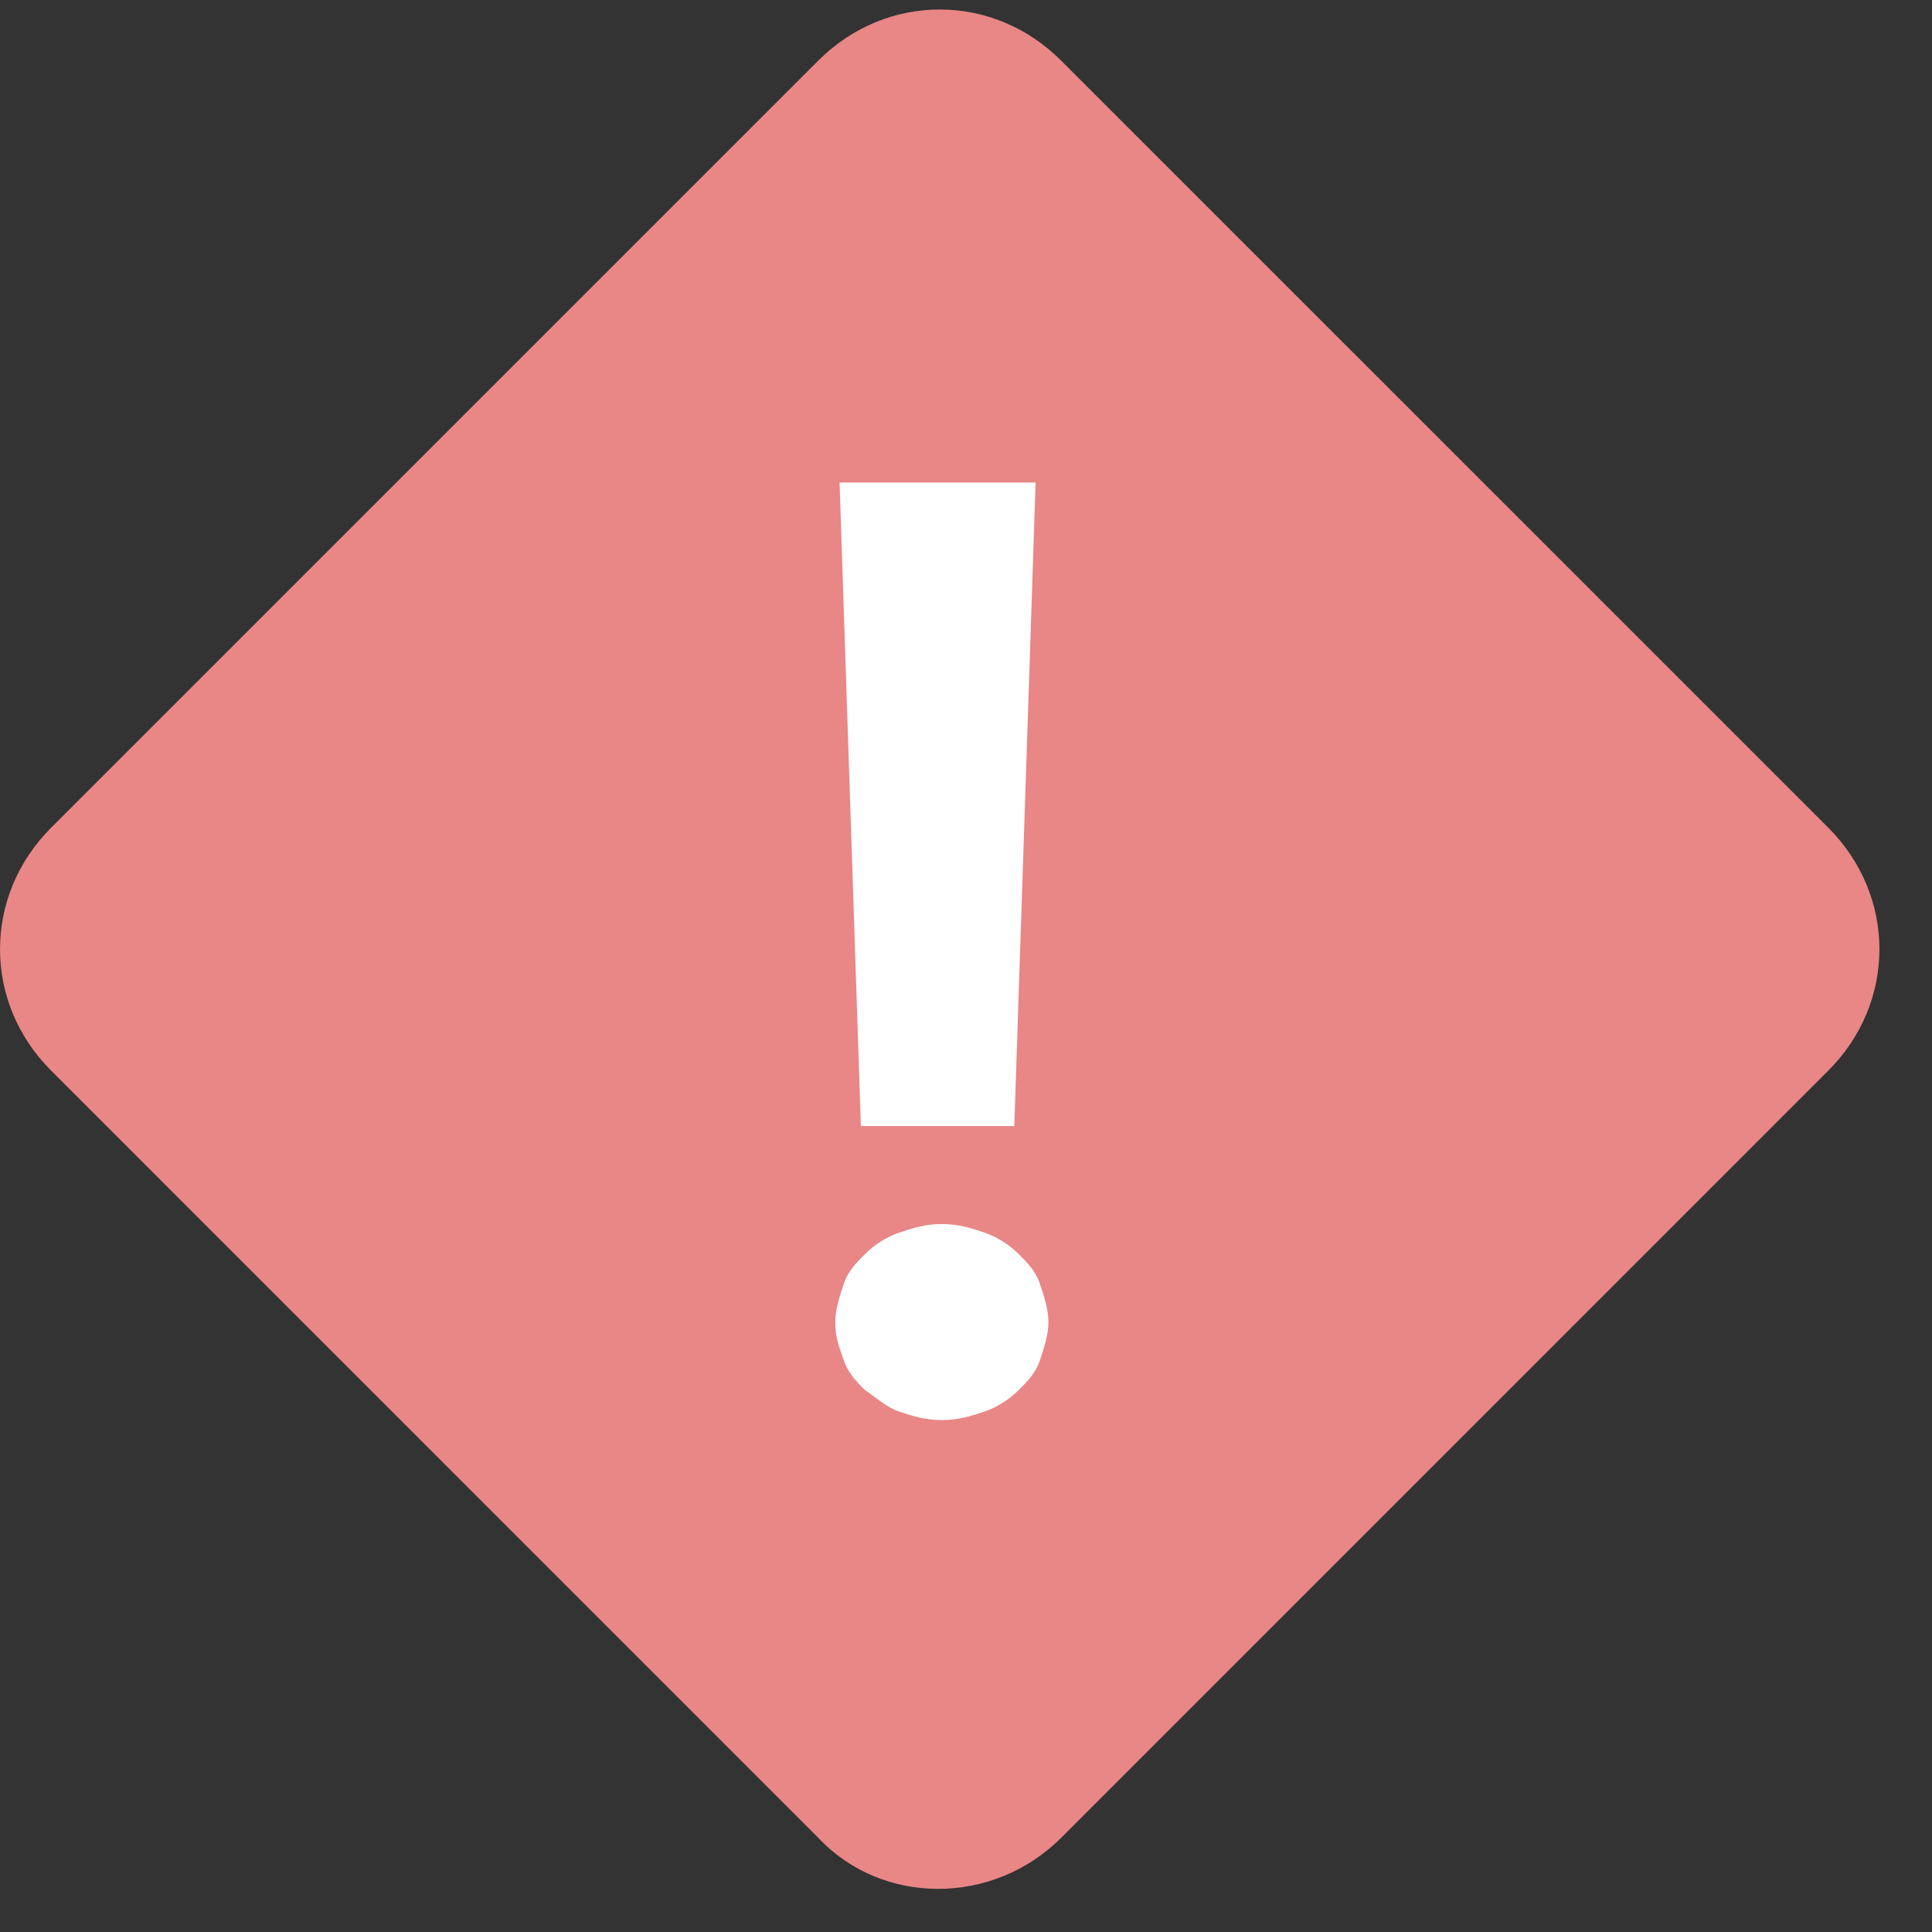 <svg width="34" height="34" viewBox="0 0 34 34" fill="none" xmlns="http://www.w3.org/2000/svg">
<rect x="0" y="0" width="34" height="34" fill="#333333" stroke="none"/>
<path d="M14.4 32.342L0.9 18.841C-0.3 17.642 -0.3 15.767 0.9 14.566L14.4 1.067C15.6 -0.133 17.475 -0.133 18.675 1.067L32.175 14.566C33.375 15.767 33.375 17.642 32.175 18.841L18.675 32.342C17.475 33.541 15.525 33.541 14.4 32.342Z" fill="#E98686"/>
<path d="M14.7 23.267C14.7 23.041 14.775 22.817 14.85 22.591C14.925 22.366 15.075 22.216 15.225 22.067C15.375 21.916 15.6 21.767 15.825 21.692C16.05 21.616 16.275 21.541 16.575 21.541C16.875 21.541 17.1 21.616 17.325 21.692C17.55 21.767 17.775 21.916 17.925 22.067C18.075 22.216 18.225 22.366 18.3 22.591C18.375 22.817 18.45 23.041 18.45 23.267C18.45 23.491 18.375 23.716 18.3 23.942C18.225 24.166 18.075 24.317 17.925 24.466C17.775 24.616 17.55 24.767 17.325 24.841C17.1 24.916 16.875 24.991 16.575 24.991C16.275 24.991 16.05 24.916 15.825 24.841C15.6 24.767 15.45 24.616 15.225 24.466C15.075 24.317 14.925 24.166 14.85 23.942C14.775 23.716 14.7 23.567 14.7 23.267ZM17.85 19.817H15.15L14.775 8.492H18.225L17.85 19.817Z" fill="white"/>
</svg>
